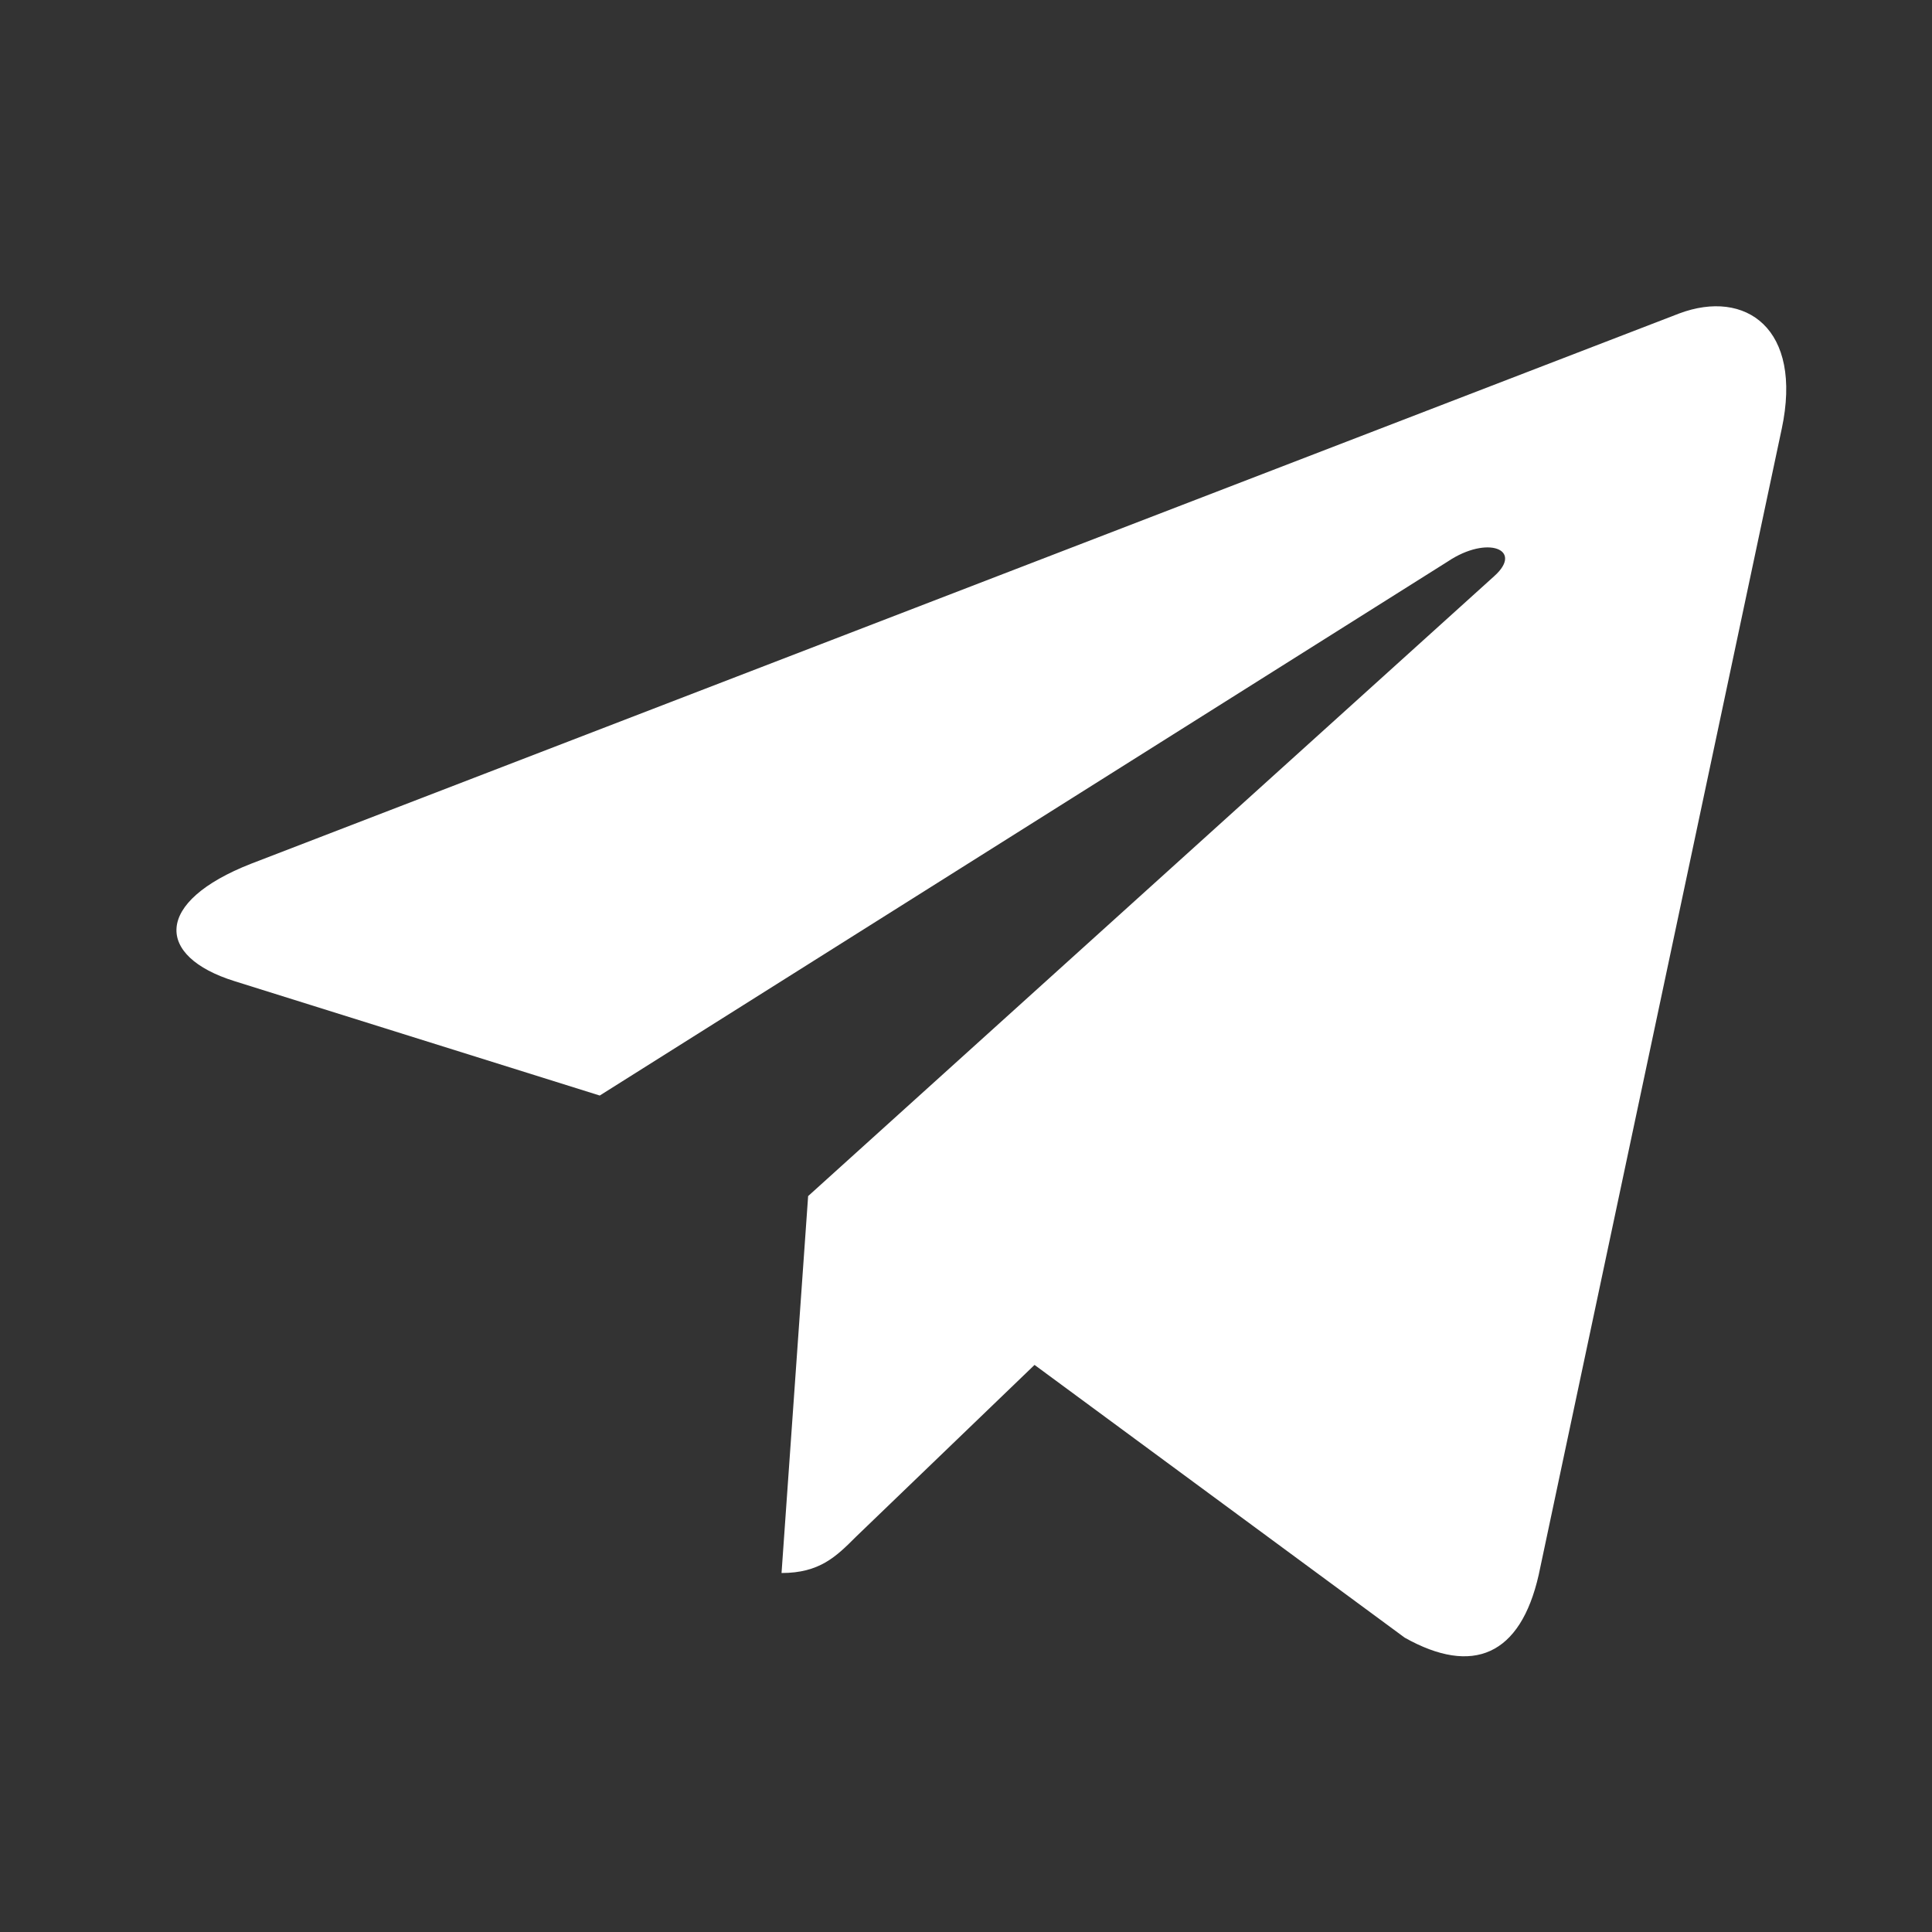 <svg width="21" height="21" viewBox="0 0 21 21" fill="none" xmlns="http://www.w3.org/2000/svg">
<rect x="0" y="0" width="21" height="21" fill="#333333" stroke="none"/>
<path d="M19.366 4.664L16.725 17.118C16.526 17.996 16.007 18.215 15.269 17.801L11.245 14.836L9.304 16.704C9.089 16.919 8.909 17.098 8.495 17.098L8.784 13.001L16.241 6.263C16.565 5.974 16.17 5.813 15.737 6.103L6.519 11.908L2.55 10.665C1.687 10.396 1.671 9.802 2.73 9.388L18.253 3.407C18.972 3.138 19.6 3.567 19.366 4.665V4.664Z" fill="white"/>
</svg>

